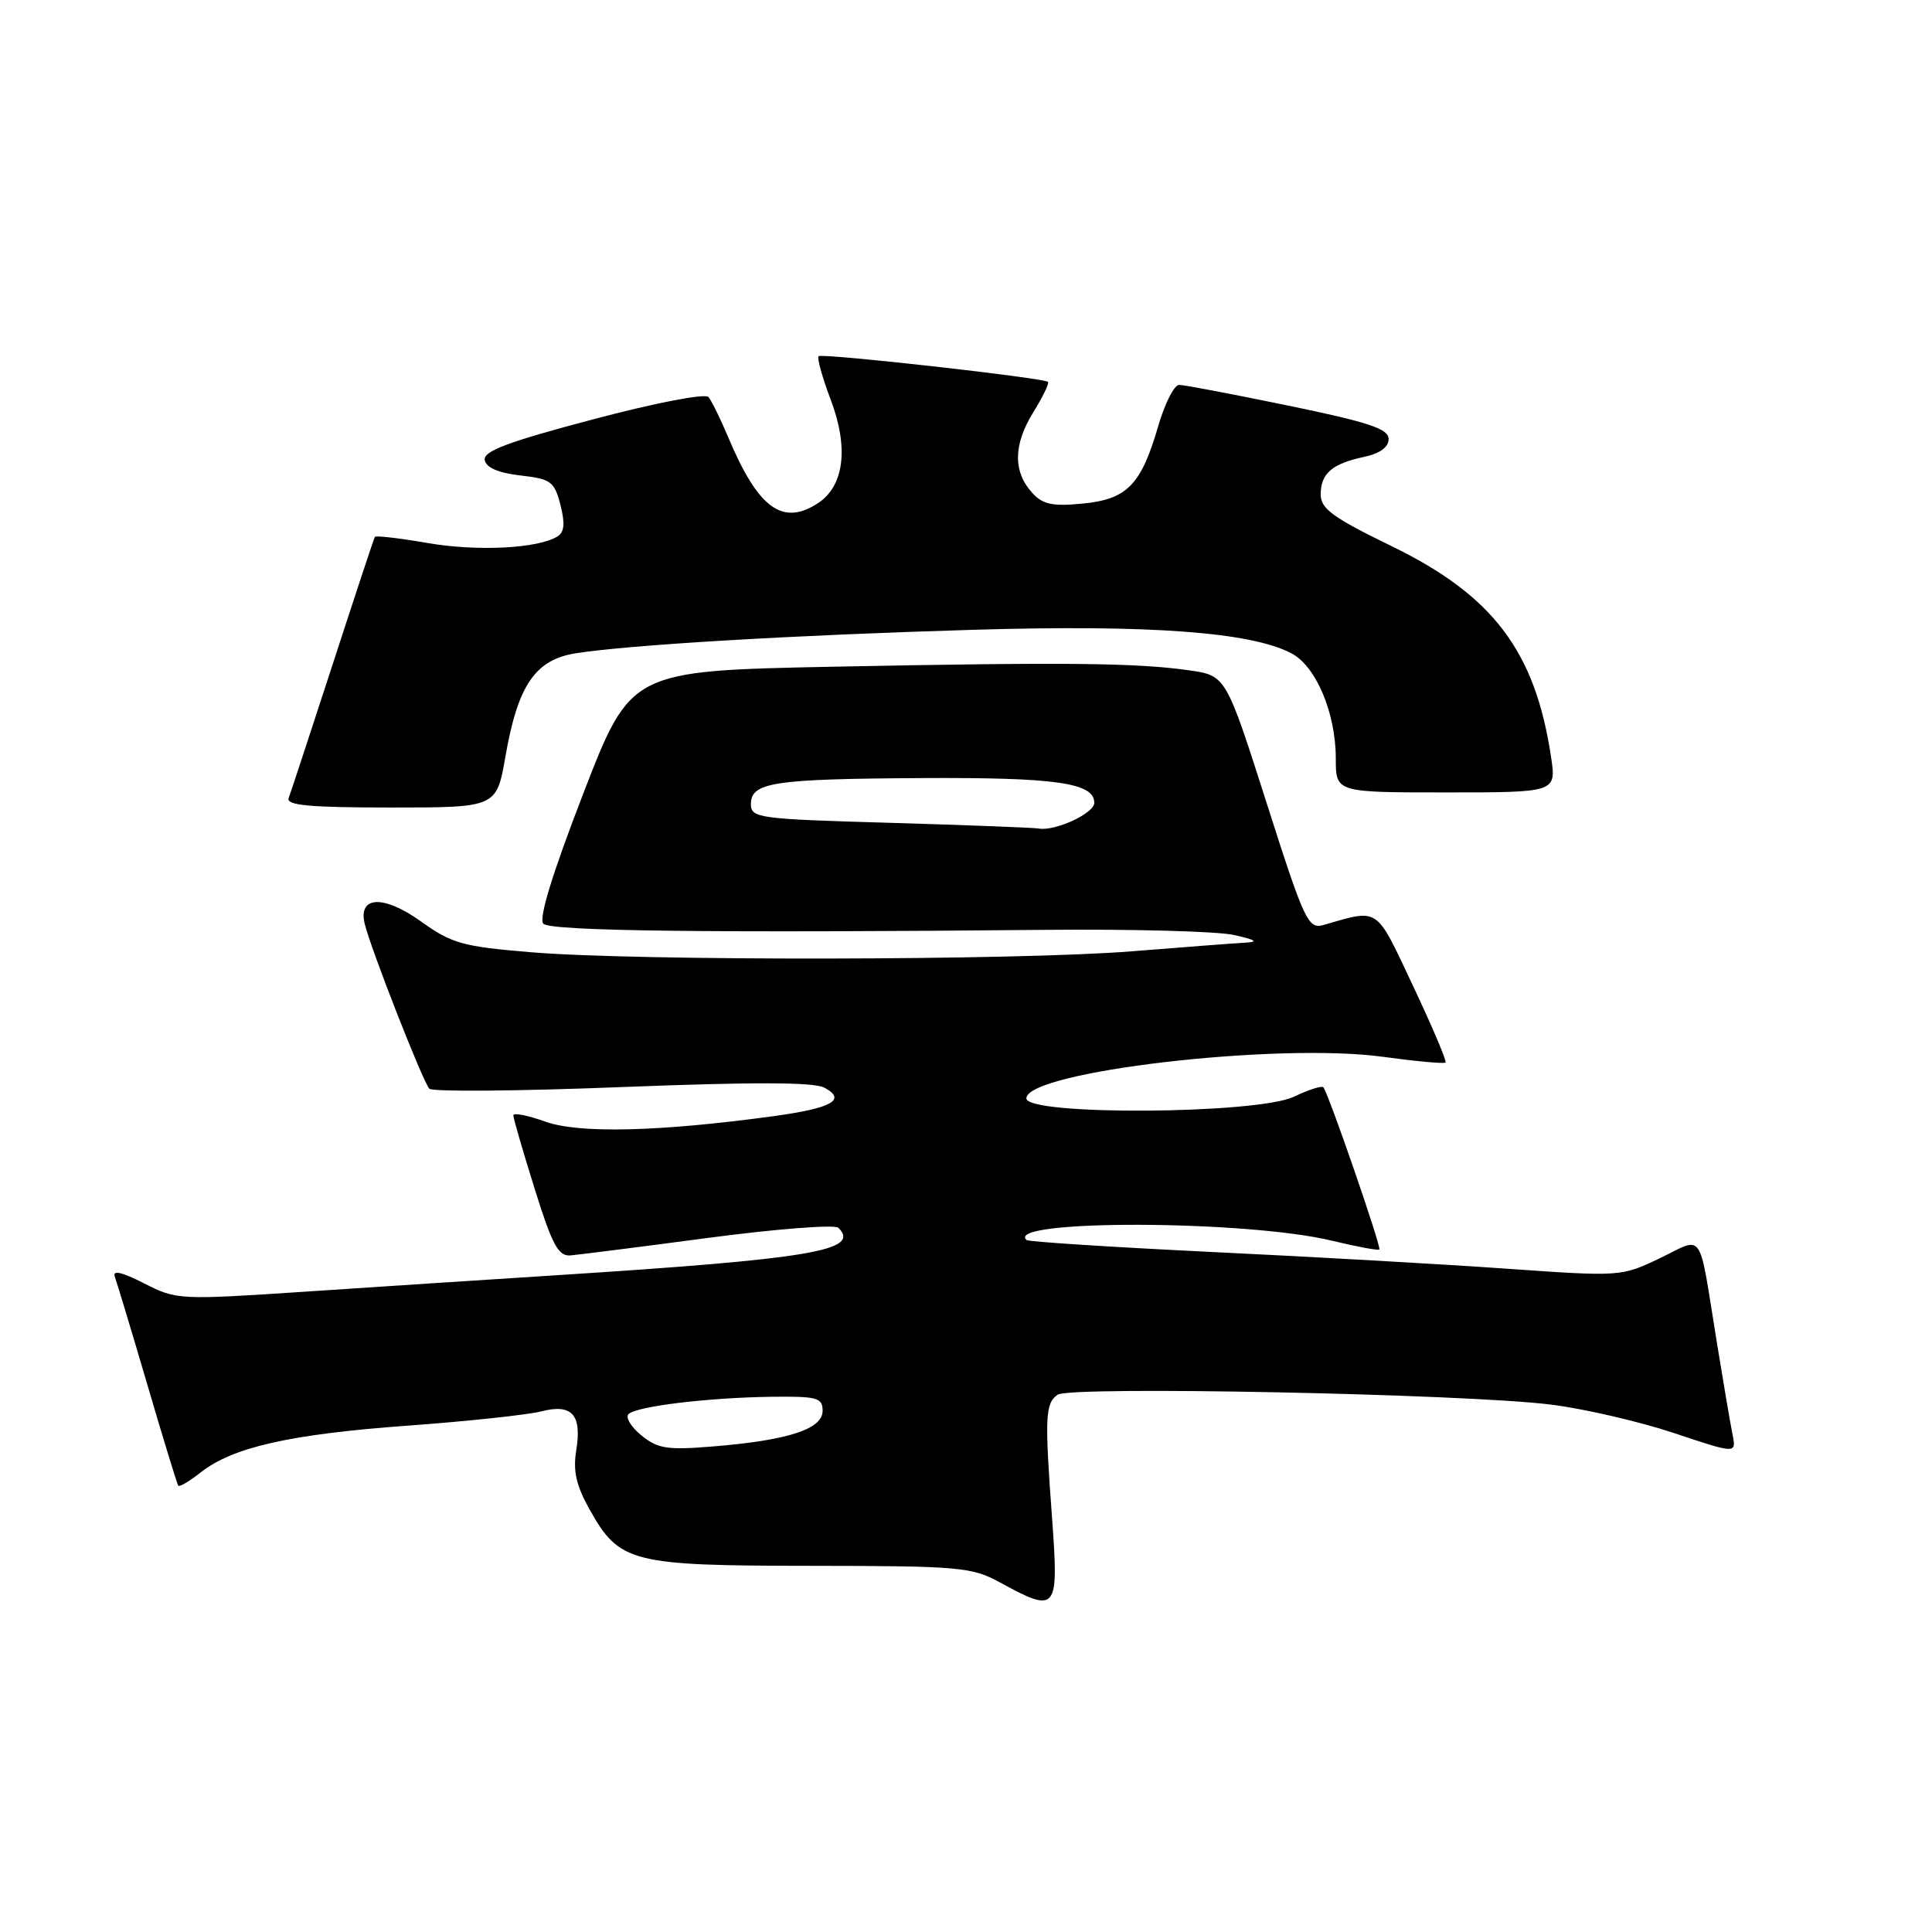 <?xml version="1.0" encoding="UTF-8" standalone="no"?>
<!DOCTYPE svg PUBLIC "-//W3C//DTD SVG 1.1//EN" "http://www.w3.org/Graphics/SVG/1.1/DTD/svg11.dtd" >
<svg xmlns="http://www.w3.org/2000/svg" xmlns:xlink="http://www.w3.org/1999/xlink" version="1.1" viewBox="0 0 256 256">
 <g >
 <path fill="currentColor"
d=" M 139.41 201.25 C 138.41 187.70 138.49 185.96 140.15 184.80 C 141.82 183.64 194.04 184.69 205.46 186.11 C 209.88 186.66 217.23 188.36 221.79 189.88 C 230.08 192.65 230.08 192.65 229.57 190.07 C 229.28 188.66 228.36 183.22 227.51 178.00 C 225.01 162.58 225.88 163.87 219.92 166.73 C 214.83 169.16 214.71 169.17 199.65 168.11 C 191.32 167.52 173.70 166.52 160.50 165.89 C 147.30 165.25 136.29 164.54 136.03 164.31 C 132.93 161.57 165.07 161.64 176.49 164.40 C 179.79 165.20 182.61 165.72 182.77 165.56 C 183.07 165.26 176.01 144.83 175.35 144.07 C 175.14 143.83 173.39 144.40 171.45 145.32 C 166.57 147.65 136.00 147.84 136.00 145.54 C 136.00 141.99 169.22 138.11 183.23 140.03 C 187.62 140.63 191.36 140.98 191.54 140.79 C 191.72 140.61 189.79 136.05 187.24 130.65 C 182.22 120.00 182.84 120.42 175.35 122.57 C 173.34 123.14 172.83 122.06 167.82 106.35 C 162.44 89.52 162.44 89.52 157.55 88.82 C 150.62 87.83 141.27 87.73 110.54 88.34 C 83.58 88.88 83.58 88.88 77.29 105.14 C 73.14 115.89 71.35 121.75 72.00 122.40 C 72.98 123.38 93.97 123.63 138.50 123.21 C 150.05 123.10 161.30 123.40 163.50 123.89 C 166.39 124.53 166.81 124.81 165.00 124.91 C 163.62 124.98 156.88 125.50 150.00 126.05 C 134.90 127.27 84.43 127.35 70.40 126.18 C 61.31 125.43 59.86 125.02 55.83 122.13 C 50.86 118.56 47.44 118.68 48.32 122.39 C 49.08 125.60 56.05 143.40 56.89 144.26 C 57.29 144.68 68.79 144.58 82.44 144.04 C 99.80 143.36 107.84 143.38 109.23 144.12 C 112.23 145.73 110.24 146.84 102.48 147.90 C 87.29 149.97 76.71 150.22 72.25 148.62 C 69.91 147.78 68.01 147.41 68.02 147.79 C 68.02 148.18 69.29 152.55 70.84 157.50 C 73.15 164.92 73.98 166.47 75.57 166.35 C 76.63 166.26 84.87 165.22 93.88 164.02 C 102.89 162.83 110.63 162.23 111.09 162.69 C 114.11 165.71 107.48 166.82 73.50 168.99 C 64.70 169.55 49.84 170.52 40.48 171.15 C 23.74 172.26 23.40 172.25 19.09 170.05 C 16.17 168.56 14.88 168.26 15.21 169.16 C 15.48 169.90 17.43 176.35 19.53 183.50 C 21.63 190.65 23.47 196.66 23.62 196.86 C 23.77 197.06 25.11 196.28 26.58 195.11 C 30.85 191.76 38.33 190.06 53.96 188.91 C 61.96 188.33 69.94 187.47 71.70 187.02 C 75.80 185.96 77.13 187.44 76.35 192.22 C 75.91 194.91 76.36 196.87 78.12 200.01 C 82.10 207.08 83.58 207.46 107.50 207.48 C 127.18 207.50 128.75 207.64 132.50 209.68 C 140.07 213.81 140.30 213.52 139.41 201.25 Z  M 66.97 100.25 C 68.61 90.81 70.91 87.43 76.25 86.57 C 83.30 85.45 105.18 84.15 129.00 83.45 C 152.32 82.76 165.66 83.74 171.07 86.54 C 174.37 88.24 177.00 94.45 177.00 100.52 C 177.00 105.00 177.00 105.00 191.61 105.00 C 206.23 105.00 206.23 105.00 205.52 100.29 C 203.42 86.29 197.84 78.91 184.40 72.37 C 176.62 68.59 175.00 67.41 175.00 65.52 C 175.00 62.74 176.49 61.45 180.75 60.54 C 182.85 60.09 184.00 59.25 184.00 58.17 C 184.00 56.82 181.38 55.95 170.72 53.75 C 163.41 52.24 156.90 51.00 156.24 51.00 C 155.59 51.00 154.34 53.46 153.47 56.46 C 151.20 64.27 149.35 66.16 143.43 66.73 C 139.44 67.12 138.16 66.84 136.75 65.28 C 134.22 62.48 134.27 58.91 136.91 54.64 C 138.19 52.58 139.06 50.76 138.86 50.60 C 138.18 50.05 108.90 46.77 108.47 47.20 C 108.24 47.43 108.95 49.99 110.05 52.90 C 112.49 59.30 111.87 64.38 108.39 66.67 C 103.70 69.74 100.47 67.38 96.52 58.00 C 95.48 55.52 94.29 53.10 93.87 52.61 C 93.44 52.10 86.82 53.38 78.53 55.58 C 67.25 58.56 64.00 59.79 64.23 60.97 C 64.42 61.97 66.05 62.67 68.95 63.00 C 73.00 63.46 73.46 63.79 74.26 66.90 C 74.89 69.36 74.78 70.52 73.87 71.08 C 71.27 72.69 63.21 73.09 56.65 71.95 C 52.93 71.31 49.79 70.94 49.67 71.14 C 49.55 71.34 47.04 78.92 44.09 88.00 C 41.13 97.08 38.51 105.06 38.25 105.75 C 37.89 106.71 41.01 107.00 51.79 107.00 C 65.79 107.00 65.79 107.00 66.97 100.25 Z  M 85.00 190.21 C 83.62 189.09 82.85 187.82 83.28 187.38 C 84.32 186.34 93.84 185.19 102.25 185.08 C 108.31 185.01 109.00 185.20 109.00 186.95 C 109.00 189.36 104.43 190.85 94.50 191.66 C 88.43 192.16 87.17 191.97 85.00 190.21 Z  M 118.00 109.03 C 100.49 108.53 99.50 108.40 99.50 106.55 C 99.50 103.66 102.45 103.21 122.18 103.10 C 139.94 103.00 145.00 103.73 145.00 106.38 C 145.00 107.78 139.74 110.20 137.60 109.78 C 137.00 109.67 128.18 109.33 118.00 109.03 Z "/>
</g>
</svg>